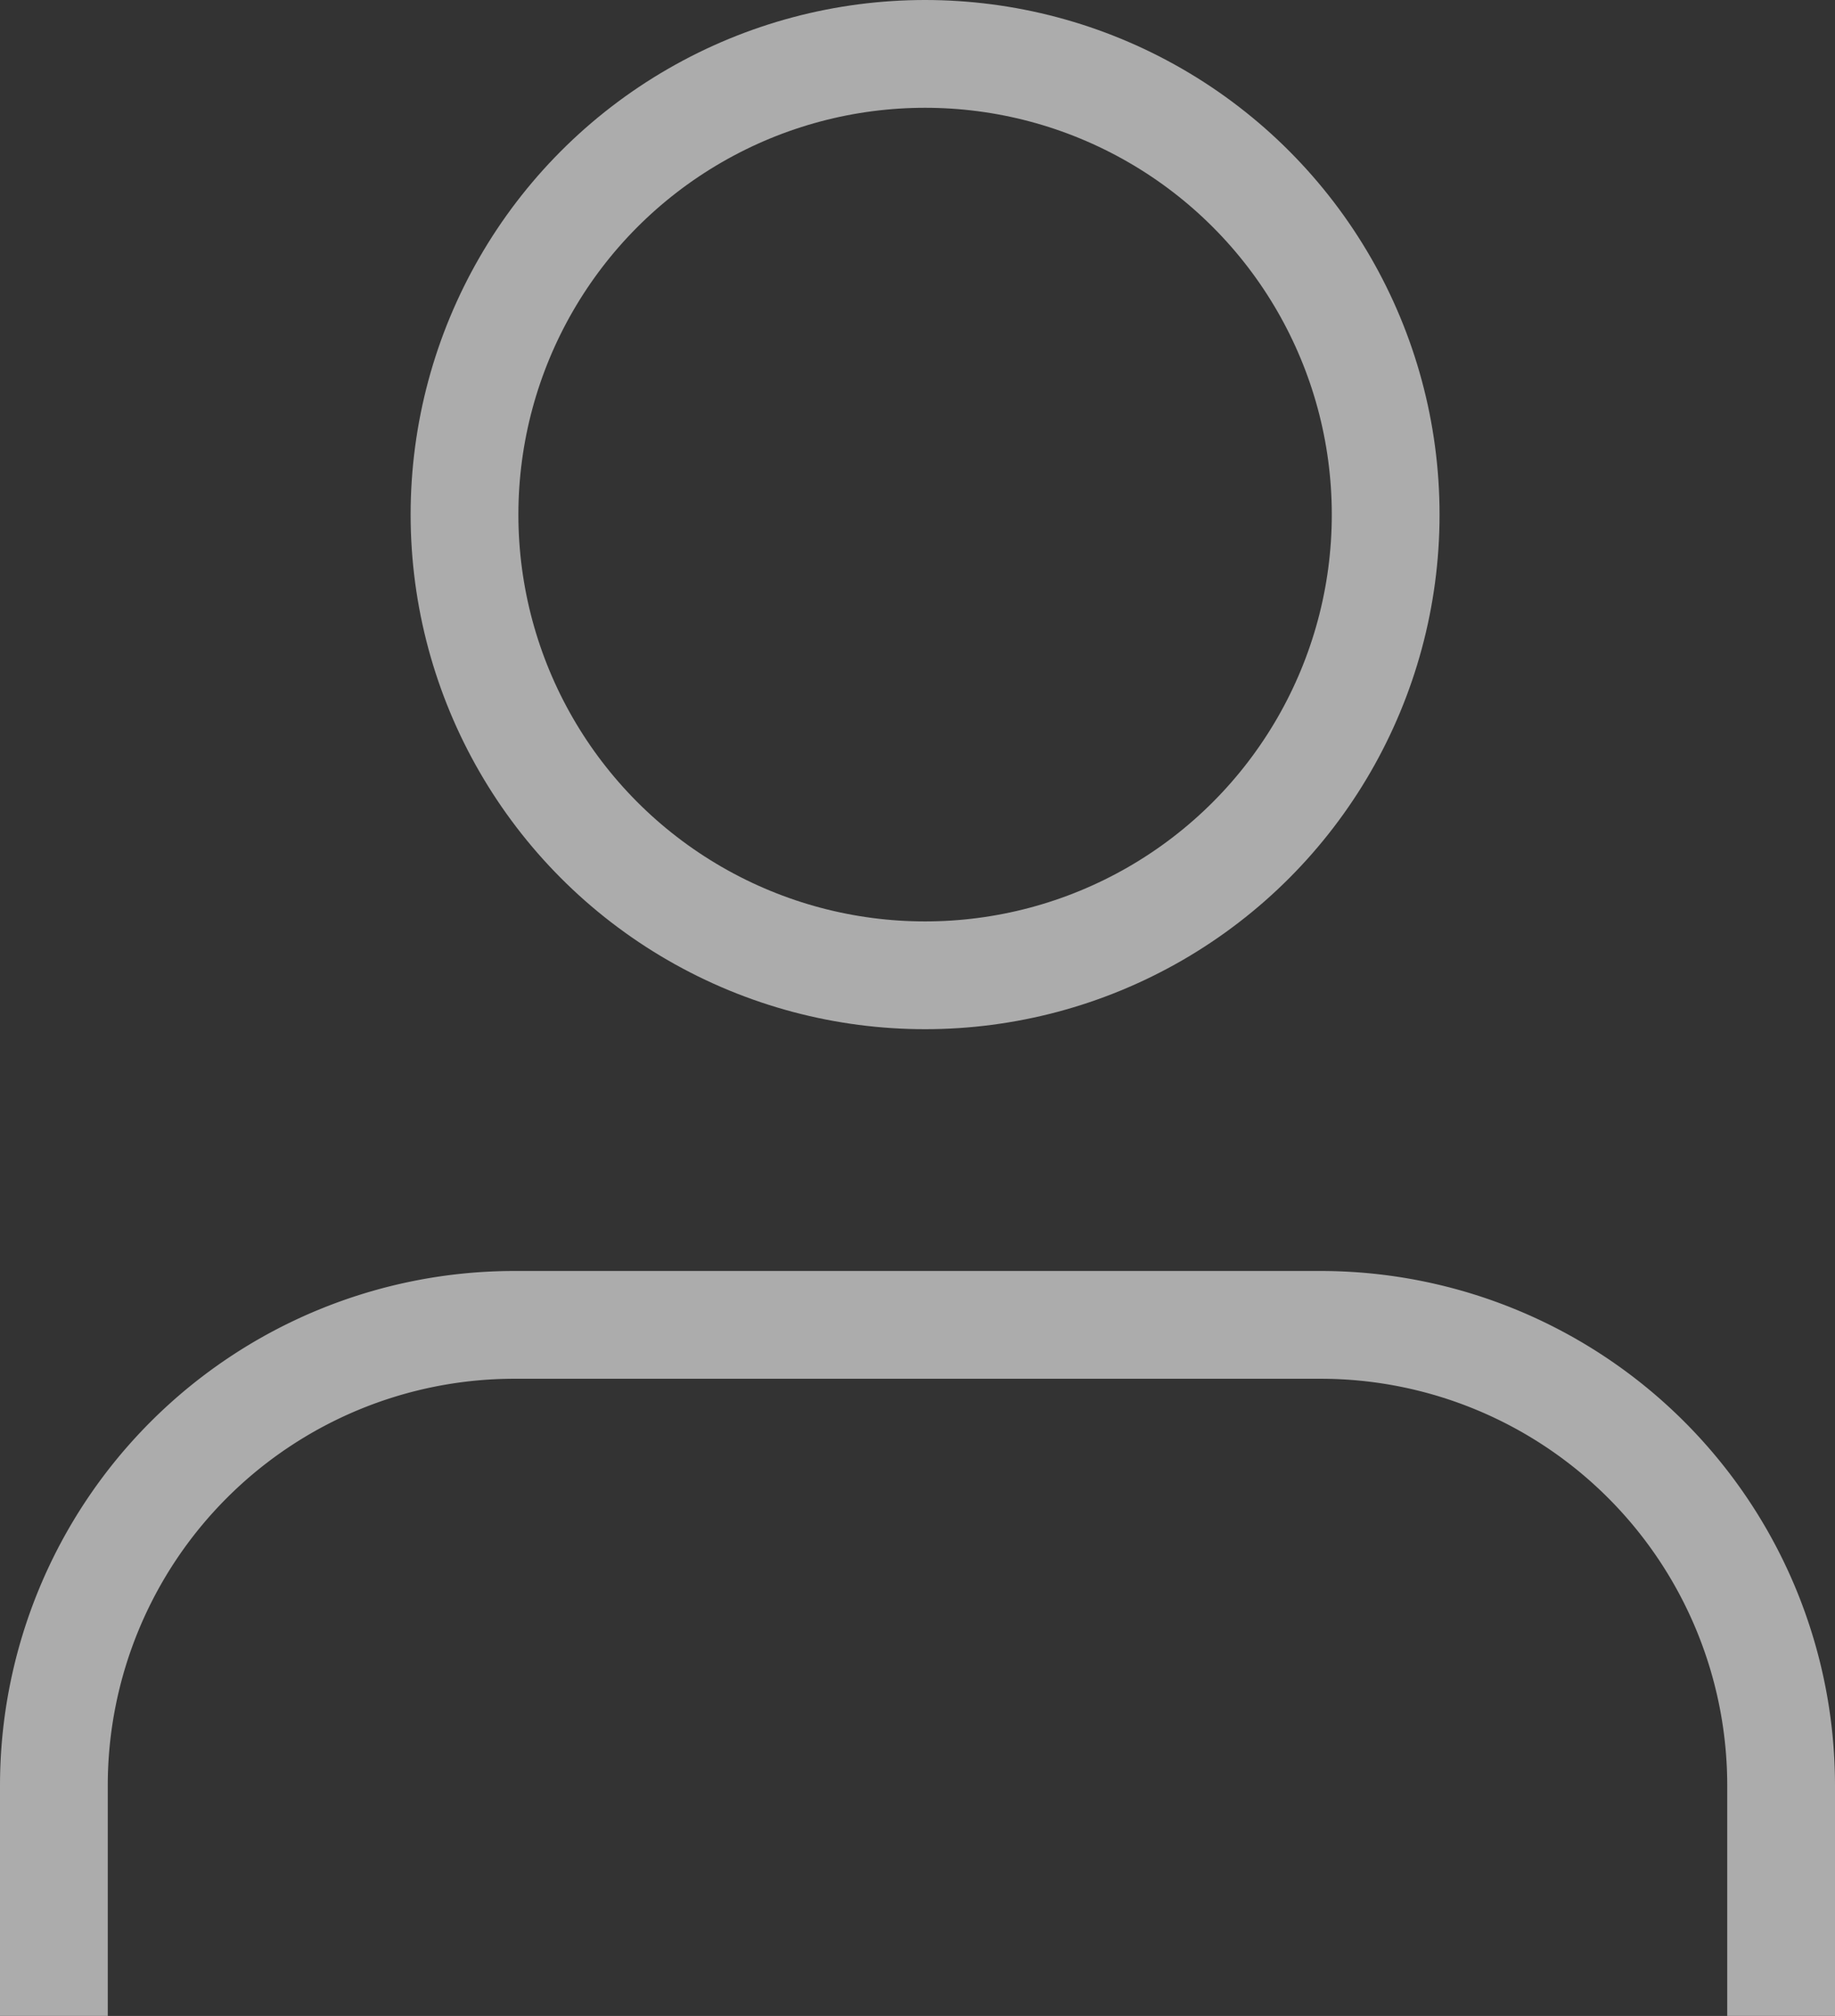 <svg xmlns="http://www.w3.org/2000/svg" width="76.626" height="84.163" viewBox="0 0 76.626 84.163"><rect x="0" y="0" width="76.626" height="84.163" fill="#333333" stroke="none"/><g transform="translate(-1.968 -31.897)" opacity="0.59"><path d="M73.126,43.851V34.234A19.234,19.234,0,0,0,53.892,15H20.233A19.234,19.234,0,0,0,1,34.234v9.617" transform="translate(3.218 72.209)" fill="none" stroke="#fff" stroke-linejoin="round" stroke-width="4.5"/><ellipse cx="19.233" cy="19.234" rx="19.233" ry="19.234" transform="translate(21.365 34.147)" stroke-width="4.5" stroke="#fff" stroke-linecap="round" stroke-linejoin="round" fill="none"/></g></svg>